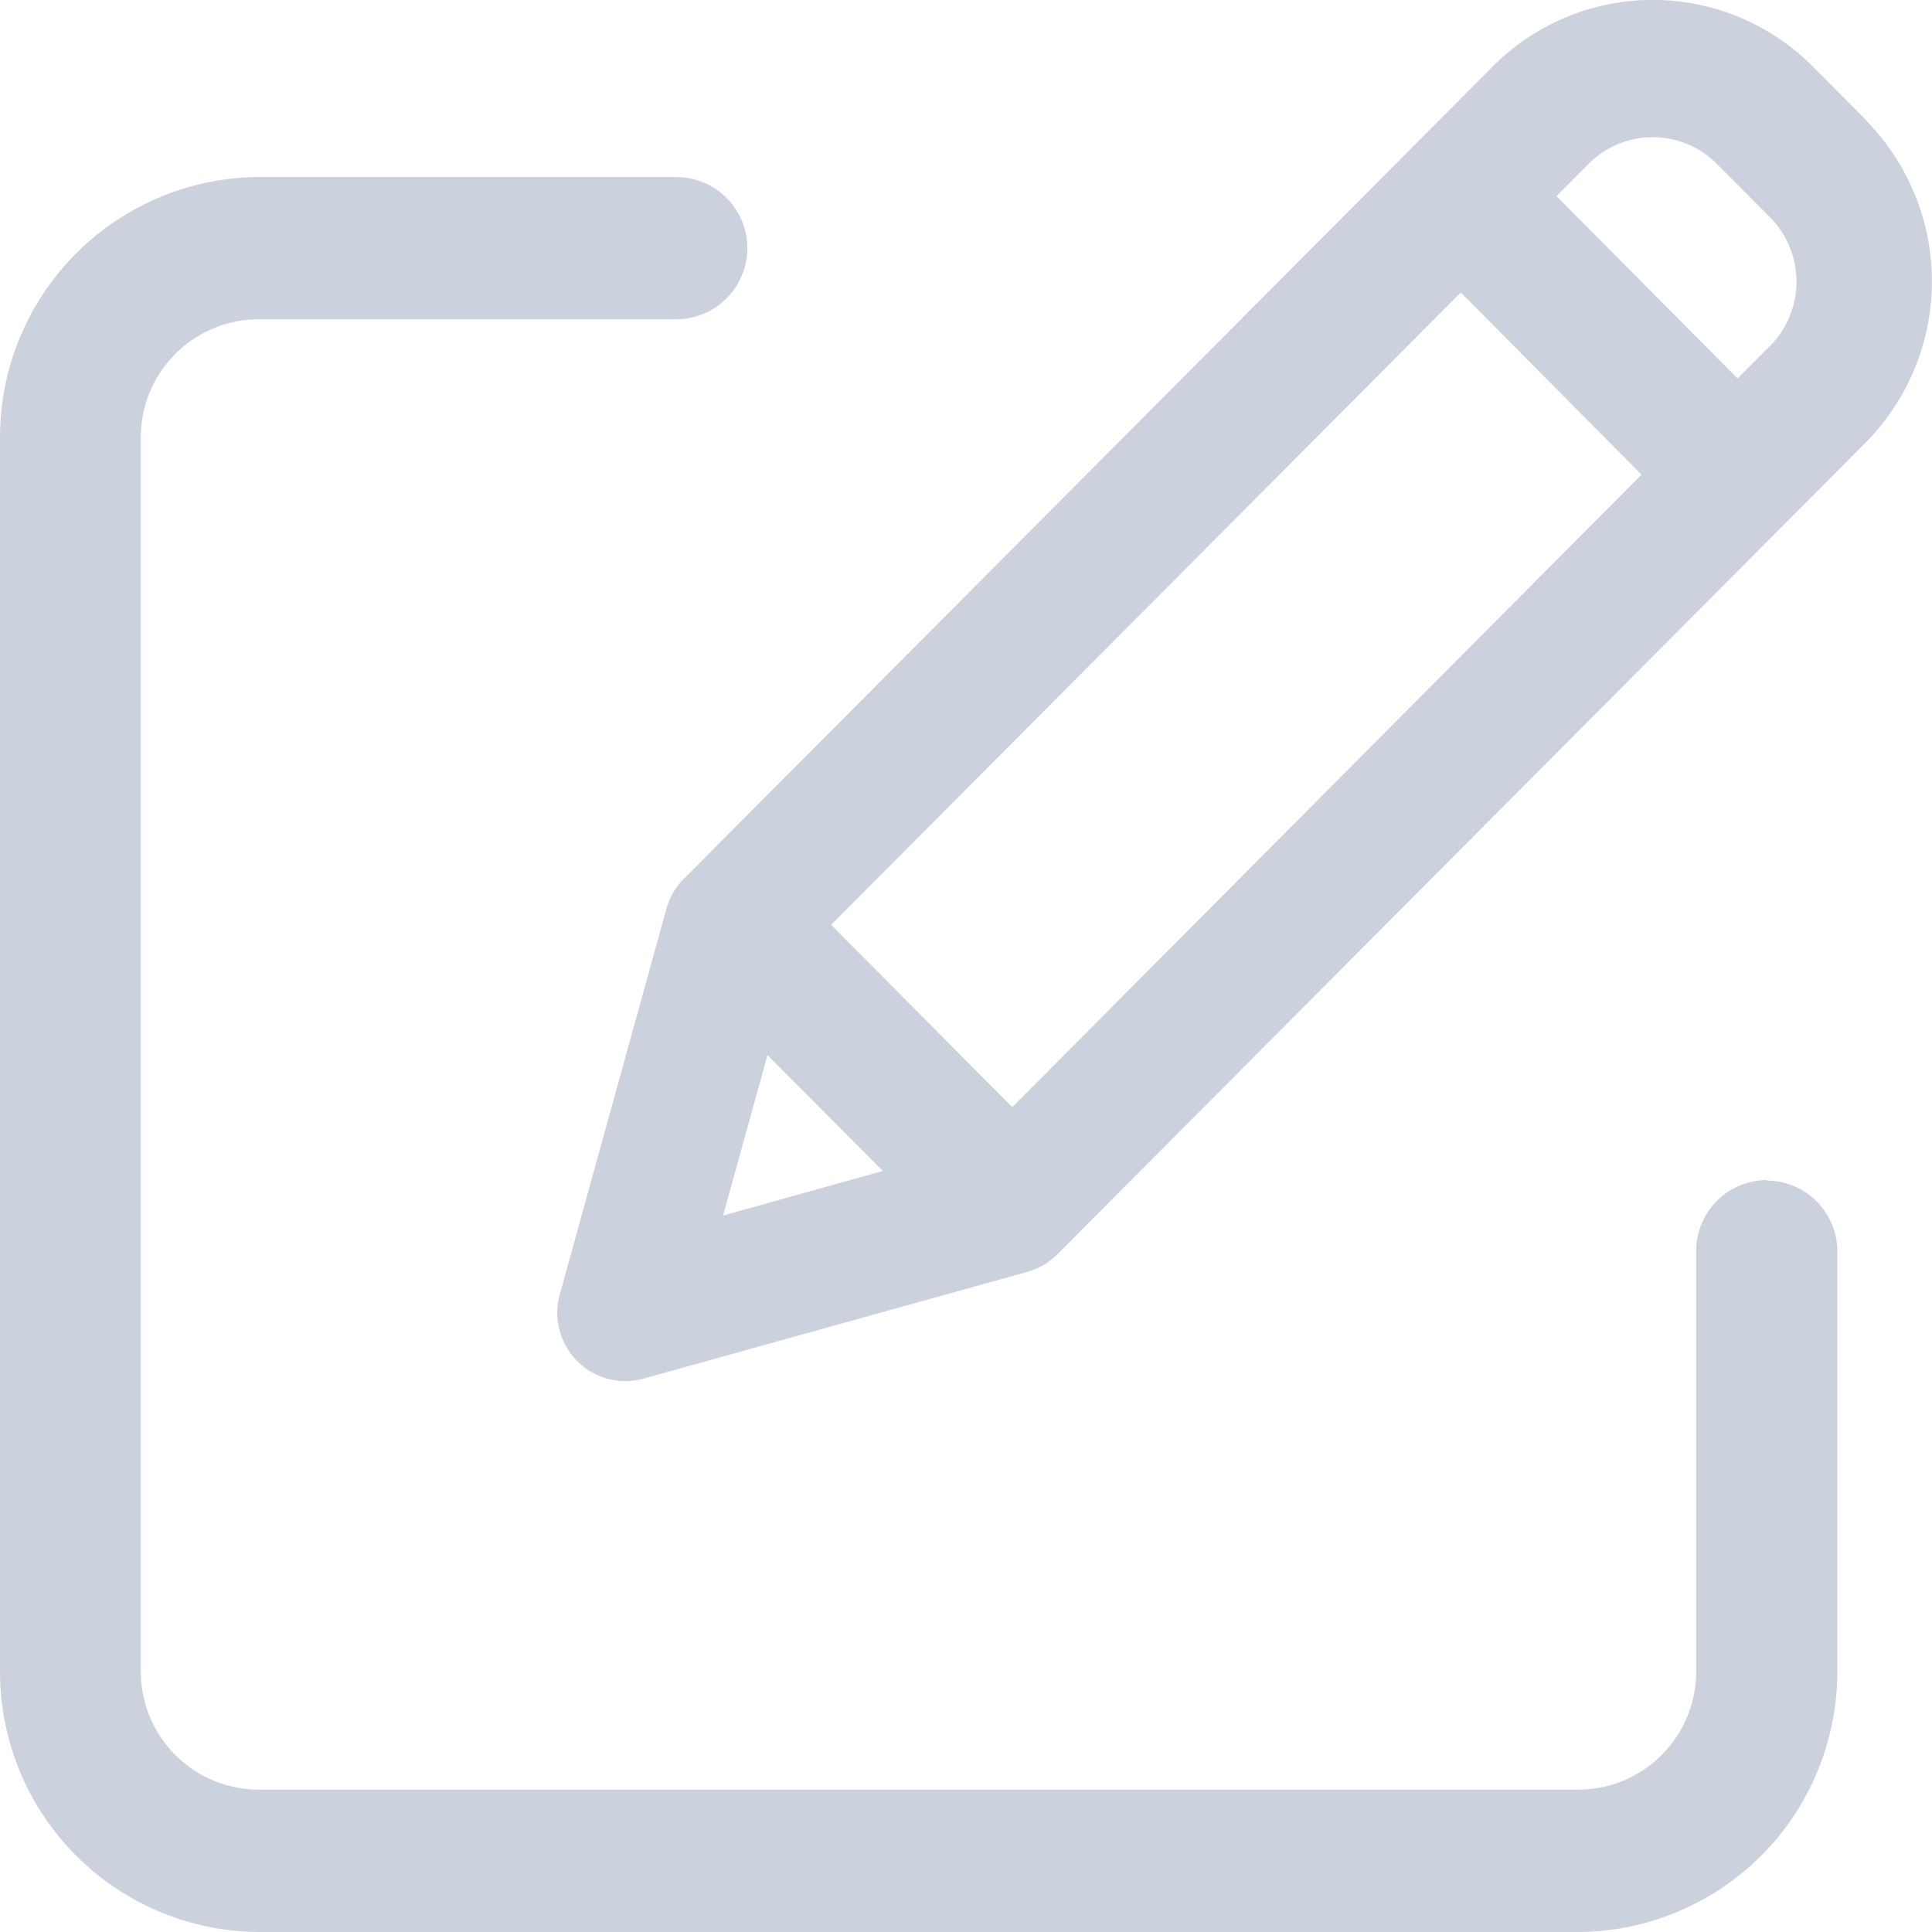 <svg xmlns="http://www.w3.org/2000/svg" width="16" height="16" viewBox="0 0 16 16"><defs><style>.a{fill:#ccd1de;}</style></defs><path class="a" d="M14.632,47.107a.587.587,0,0,0-.585.589v3.478a.978.978,0,0,1-.975.981H2.141a.978.978,0,0,1-.975-.981V40.959a.978.978,0,0,1,.975-.981H5.6a.589.589,0,0,0,0-1.178H2.141A2.156,2.156,0,0,0,0,40.959V51.179a2.156,2.156,0,0,0,2.141,2.155H13.075a2.156,2.156,0,0,0,2.141-2.159V47.7a.587.587,0,0,0-.585-.589" transform="translate(0 -37.334)"/><path class="a" d="M118.911.963l-.44-.442a1.868,1.868,0,0,0-2.653,0l-6.7,6.728a.567.567,0,0,0-.143.249l-.883,3.194a.568.568,0,0,0,.145.549.562.562,0,0,0,.546.146l3.179-.884a.563.563,0,0,0,.248-.143l6.7-6.728a1.9,1.9,0,0,0,0-2.666m-8.142,8.7-1.323.37.368-1.329ZM117.051,3.9,111.84,9.138l-1.5-1.51,5.215-5.237Zm1.063-1.065-.267.268-1.5-1.51.267-.268a.749.749,0,0,1,1.06,0l.44.442a.758.758,0,0,1,0,1.069" transform="translate(-103.457 0.031)"/></svg>